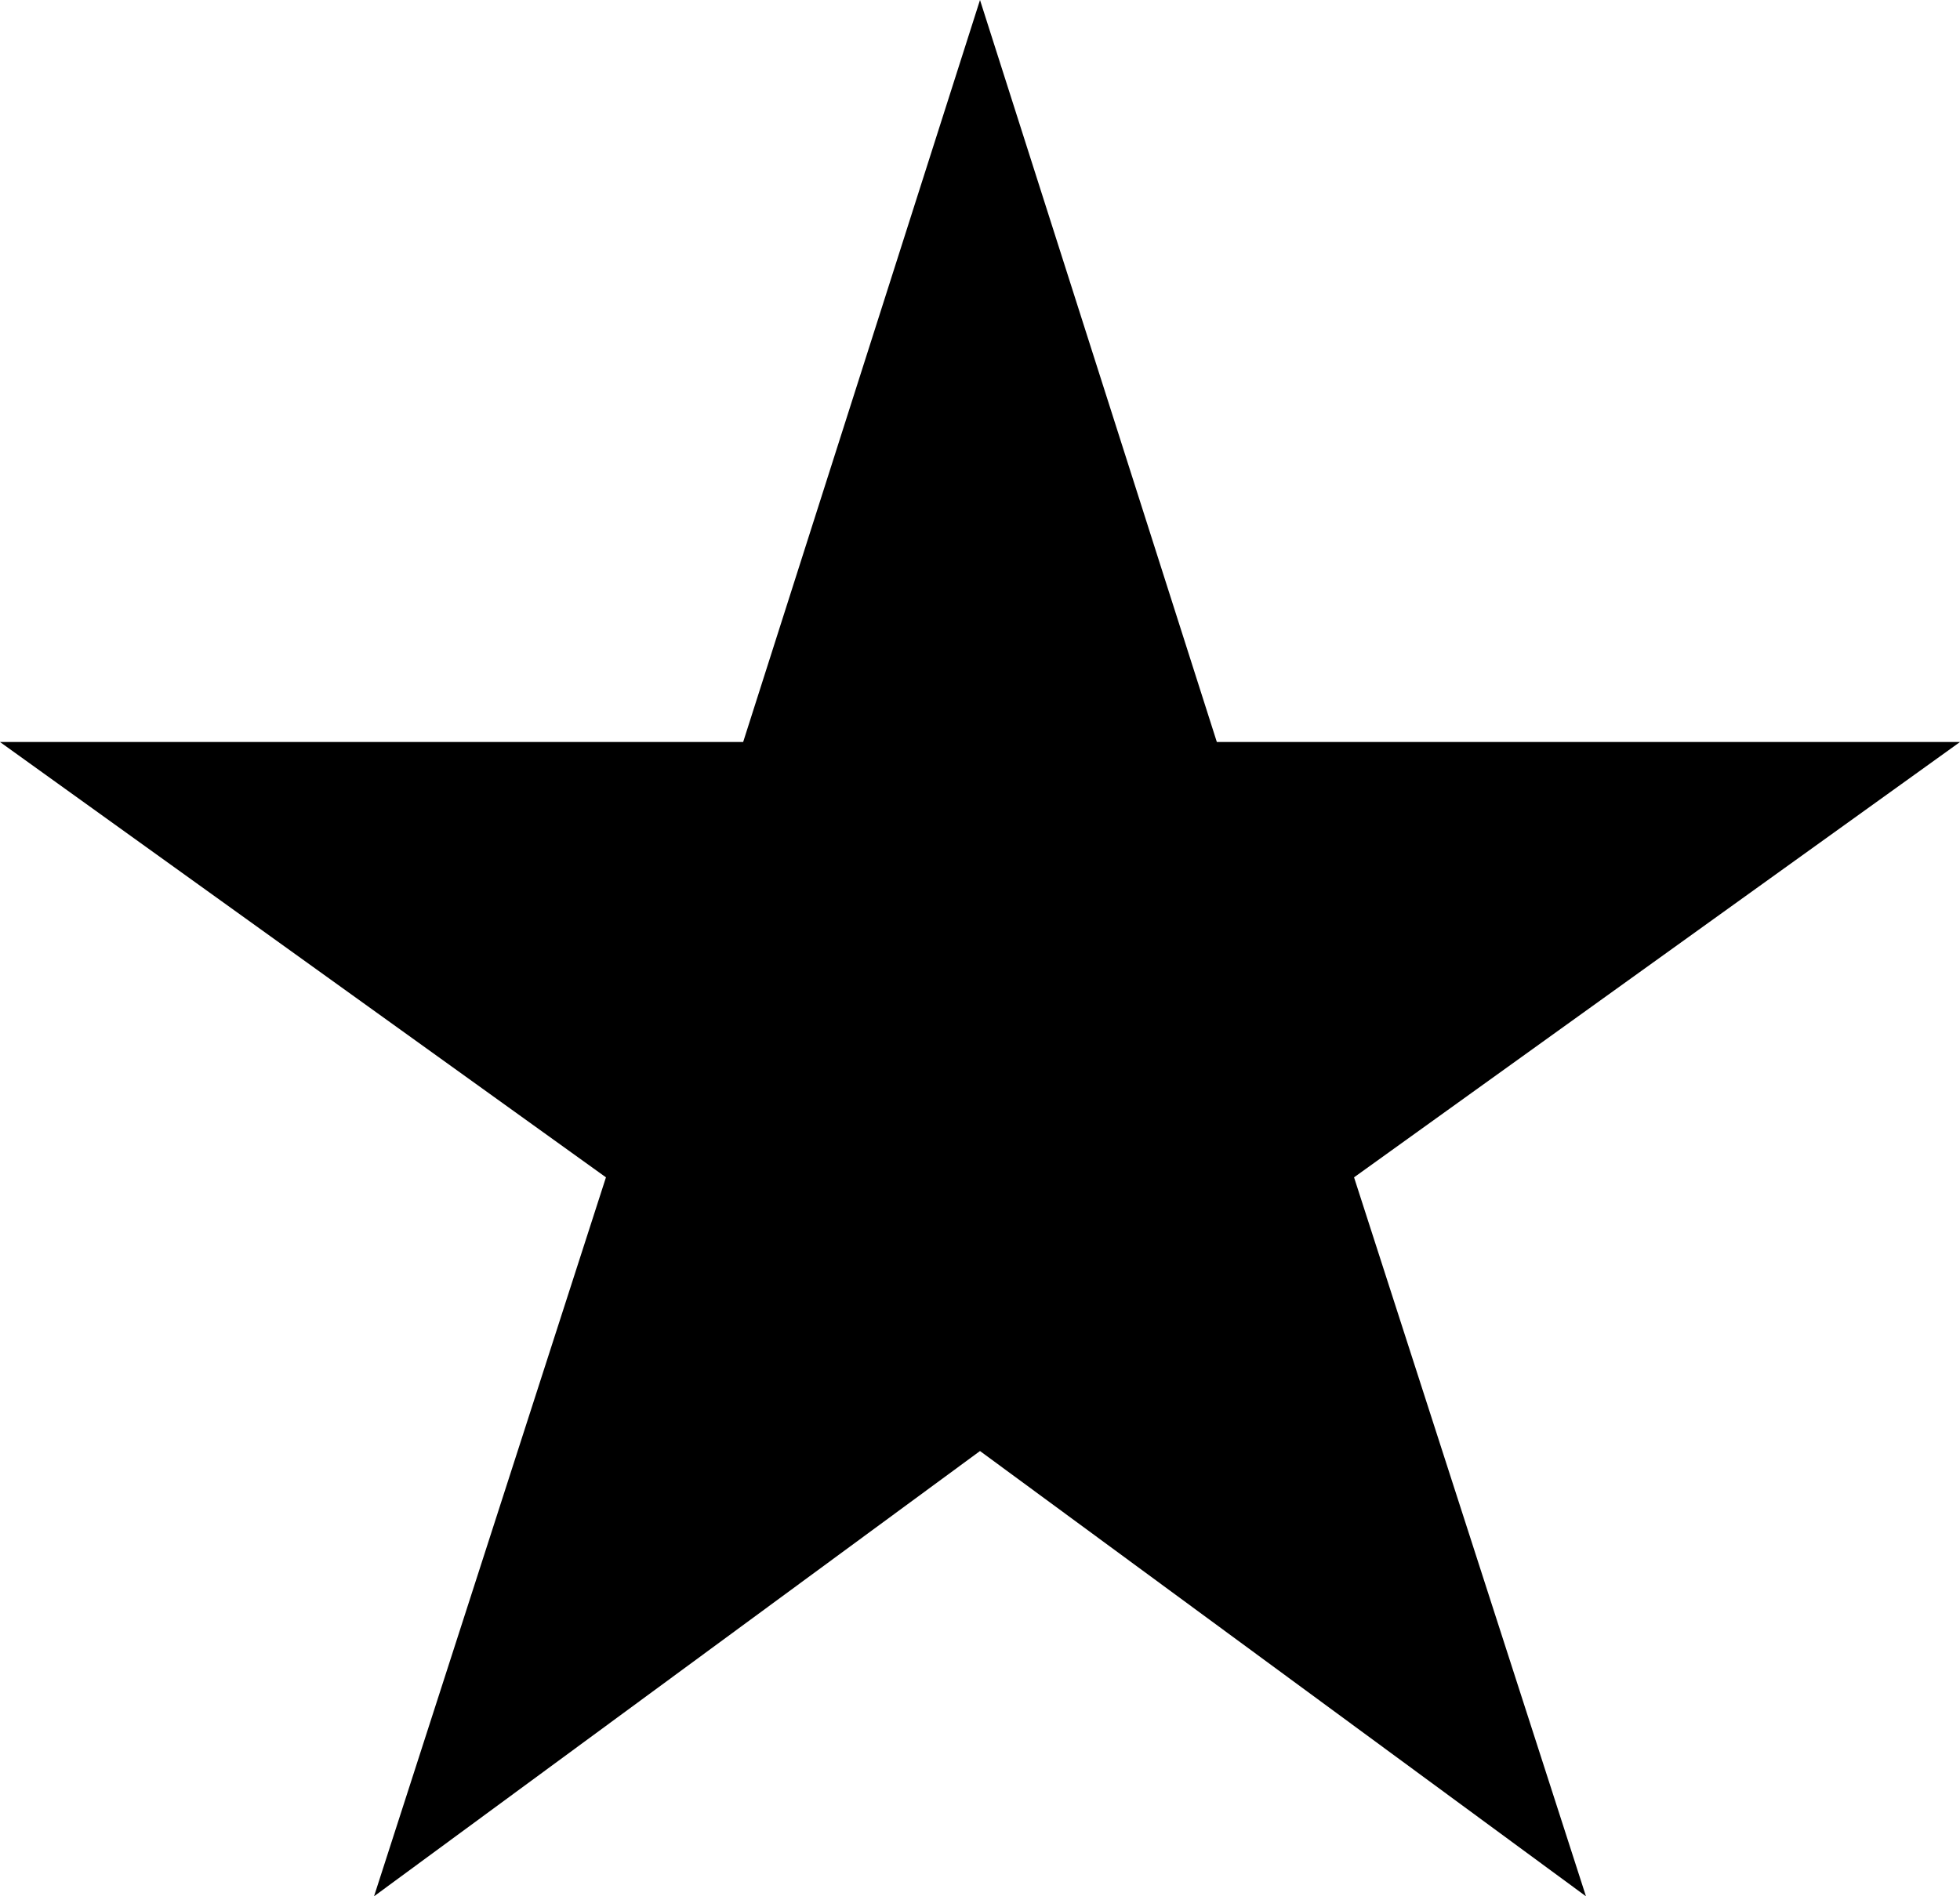 <svg width="31" height="30" viewBox="0 0 31 30" fill="none" xmlns="http://www.w3.org/2000/svg">
<path d="M15.5 22.956L25.084 30L21.416 18.626L31 11.739H19.246L15.5 0L11.754 11.739H0L9.584 18.626L5.916 30L15.5 22.956Z" fill="black"/>
</svg>

